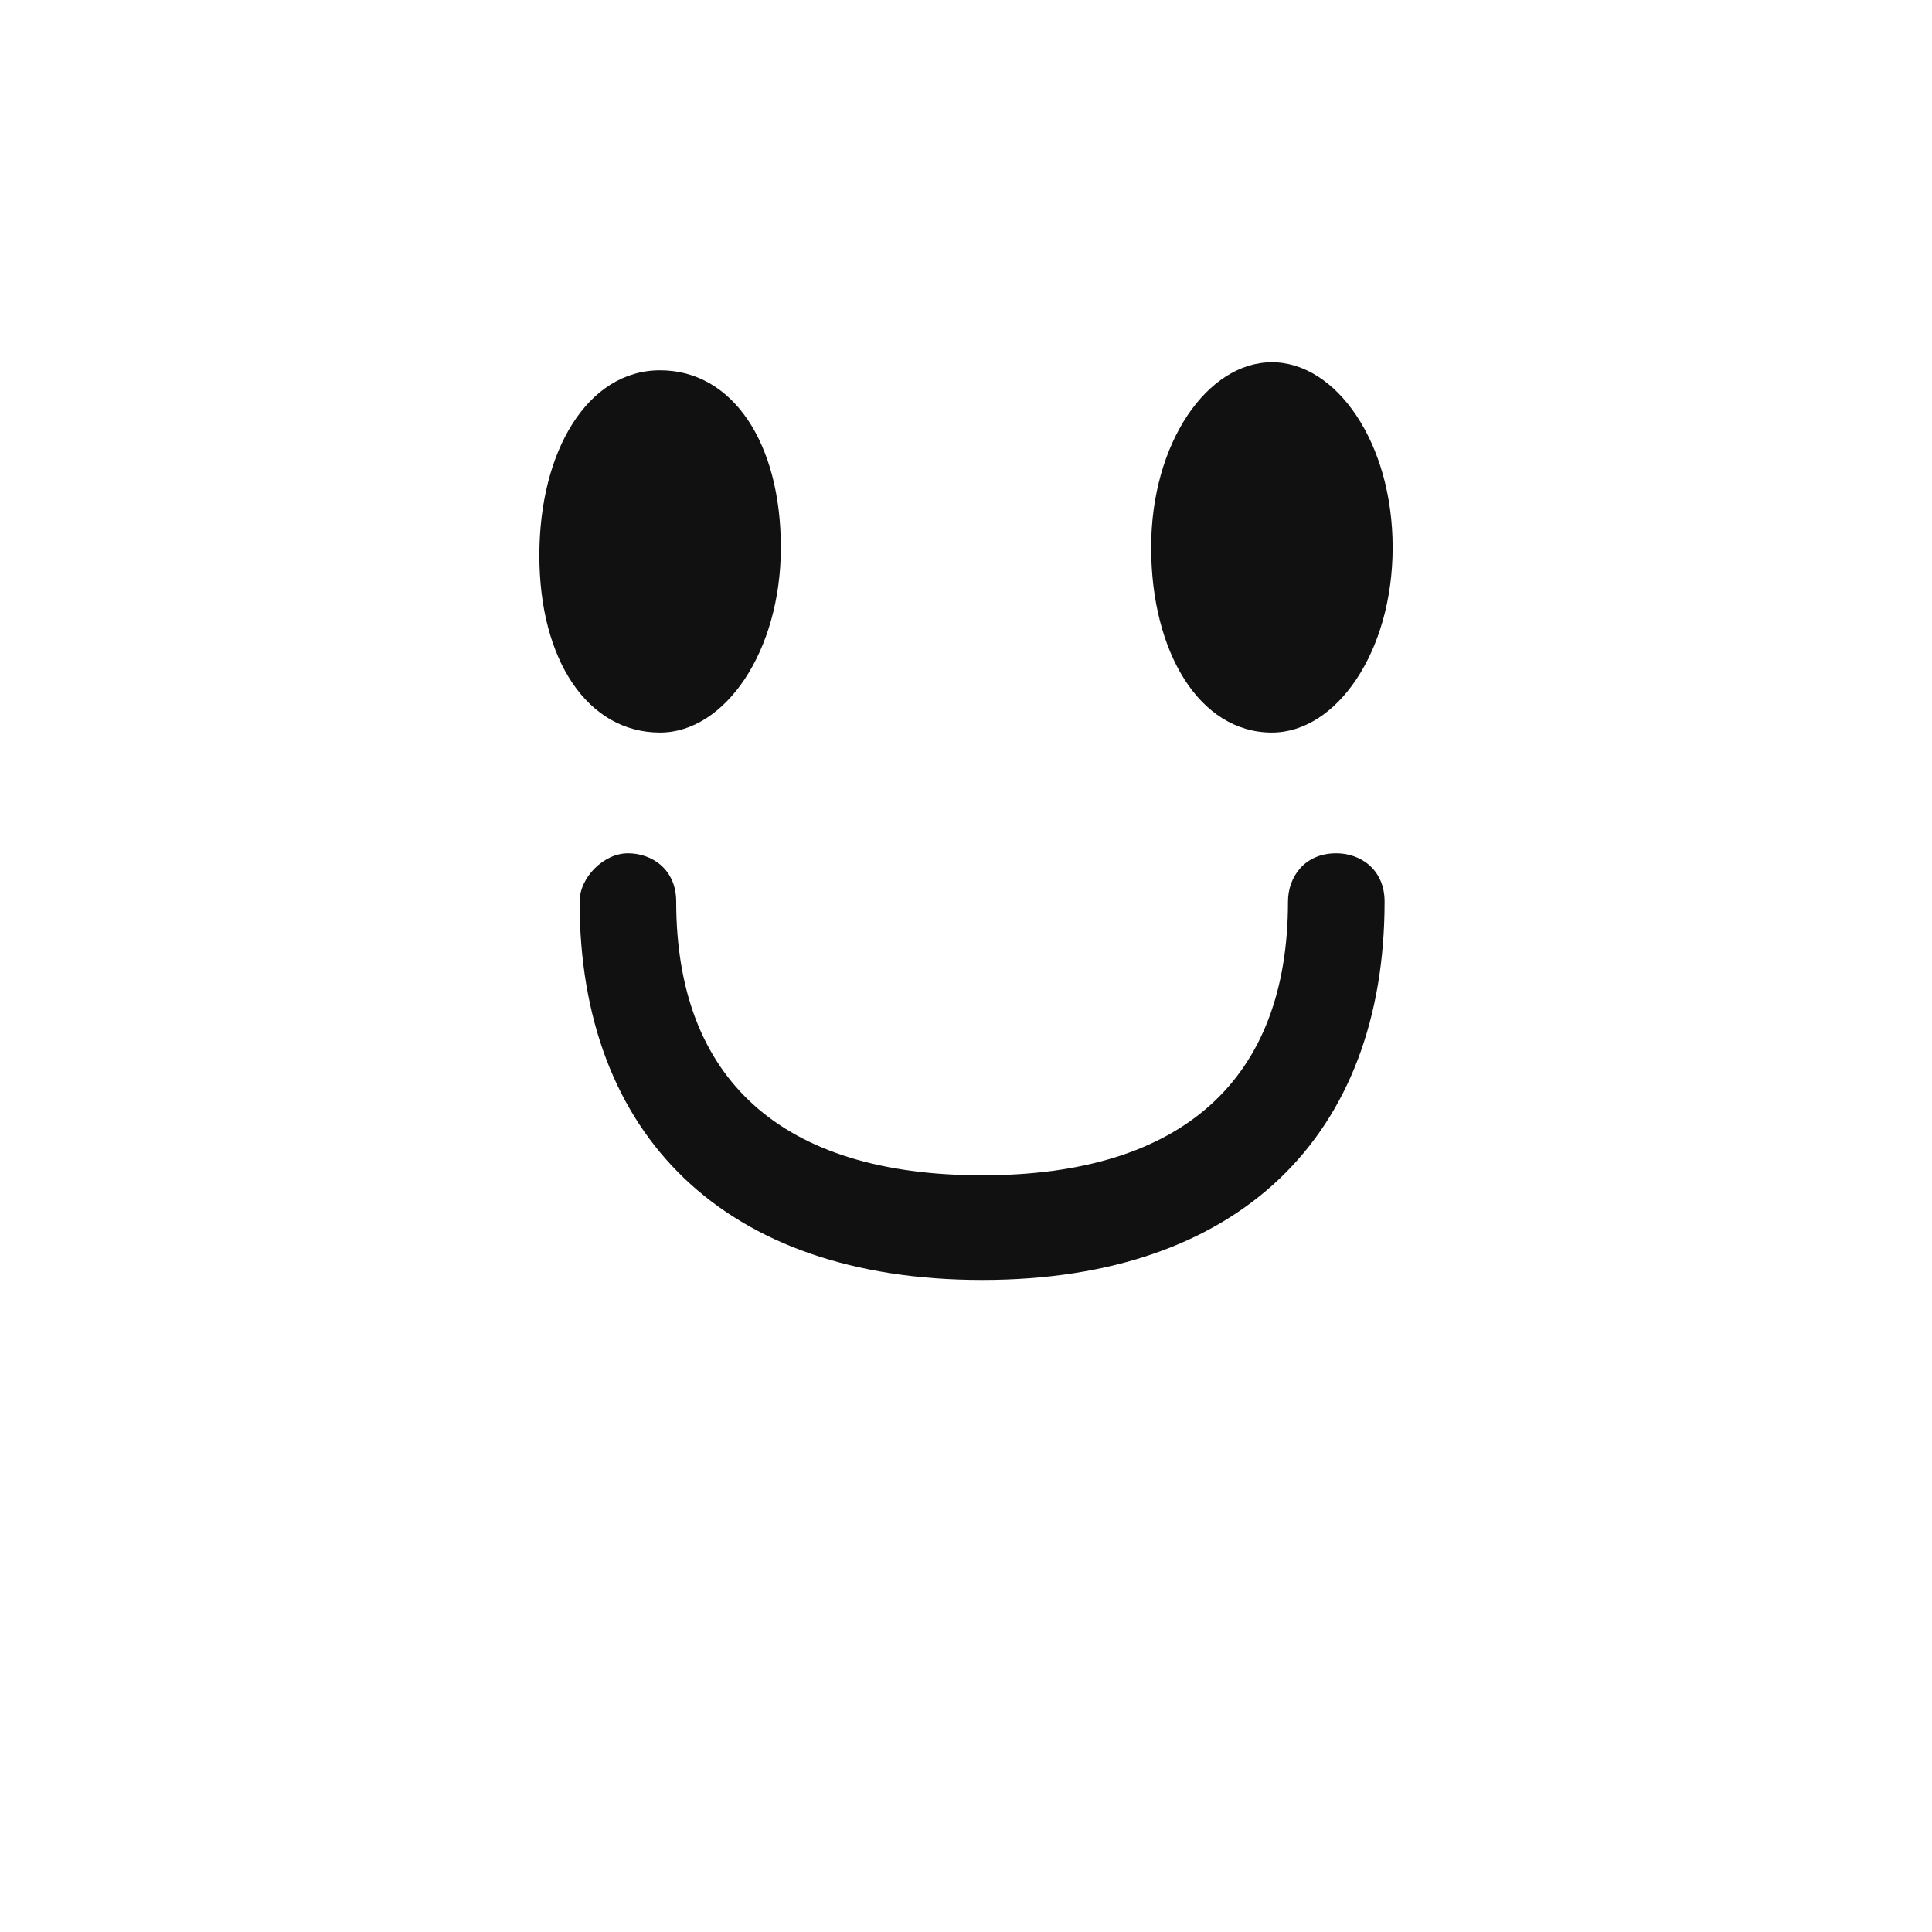 <?xml version="1.0" encoding="utf-8"?>
<!-- Generator: Adobe Illustrator 27.5.0, SVG Export Plug-In . SVG Version: 6.00 Build 0)  -->
<svg version="1.1" id="_레이어_1" xmlns="http://www.w3.org/2000/svg" xmlns:xlink="http://www.w3.org/1999/xlink" x="0px"
	 y="0px" viewBox="0 0 24 24" style="enable-background:new 0 0 24 24;" xml:space="preserve">
<style type="text/css">
	.st0{fill:#111111;}
</style>
<g>
	<path class="st0" d="M8.2,9.1c0.8,0,1.5-1,1.5-2.3S9.1,4.6,8.2,4.6c-0.9,0-1.5,1-1.5,2.3S7.3,9.1,8.2,9.1z"/>
	<path class="st0" d="M15.8,9.1c0.8,0,1.5-1,1.5-2.3s-0.7-2.3-1.5-2.3s-1.5,1-1.5,2.3S14.9,9.1,15.8,9.1z"/>
	<path class="st0" d="M8.4,11.2c0-0.4-0.3-0.6-0.6-0.6c-0.3,0-0.6,0.3-0.6,0.6c0,2.9,1.8,4.7,5,4.7s5-1.8,5-4.7
		c0-0.4-0.3-0.6-0.6-0.6c-0.4,0-0.6,0.3-0.6,0.6c0,2.2-1.3,3.4-3.8,3.4S8.4,13.4,8.4,11.2z"/>
</g>
</svg>
